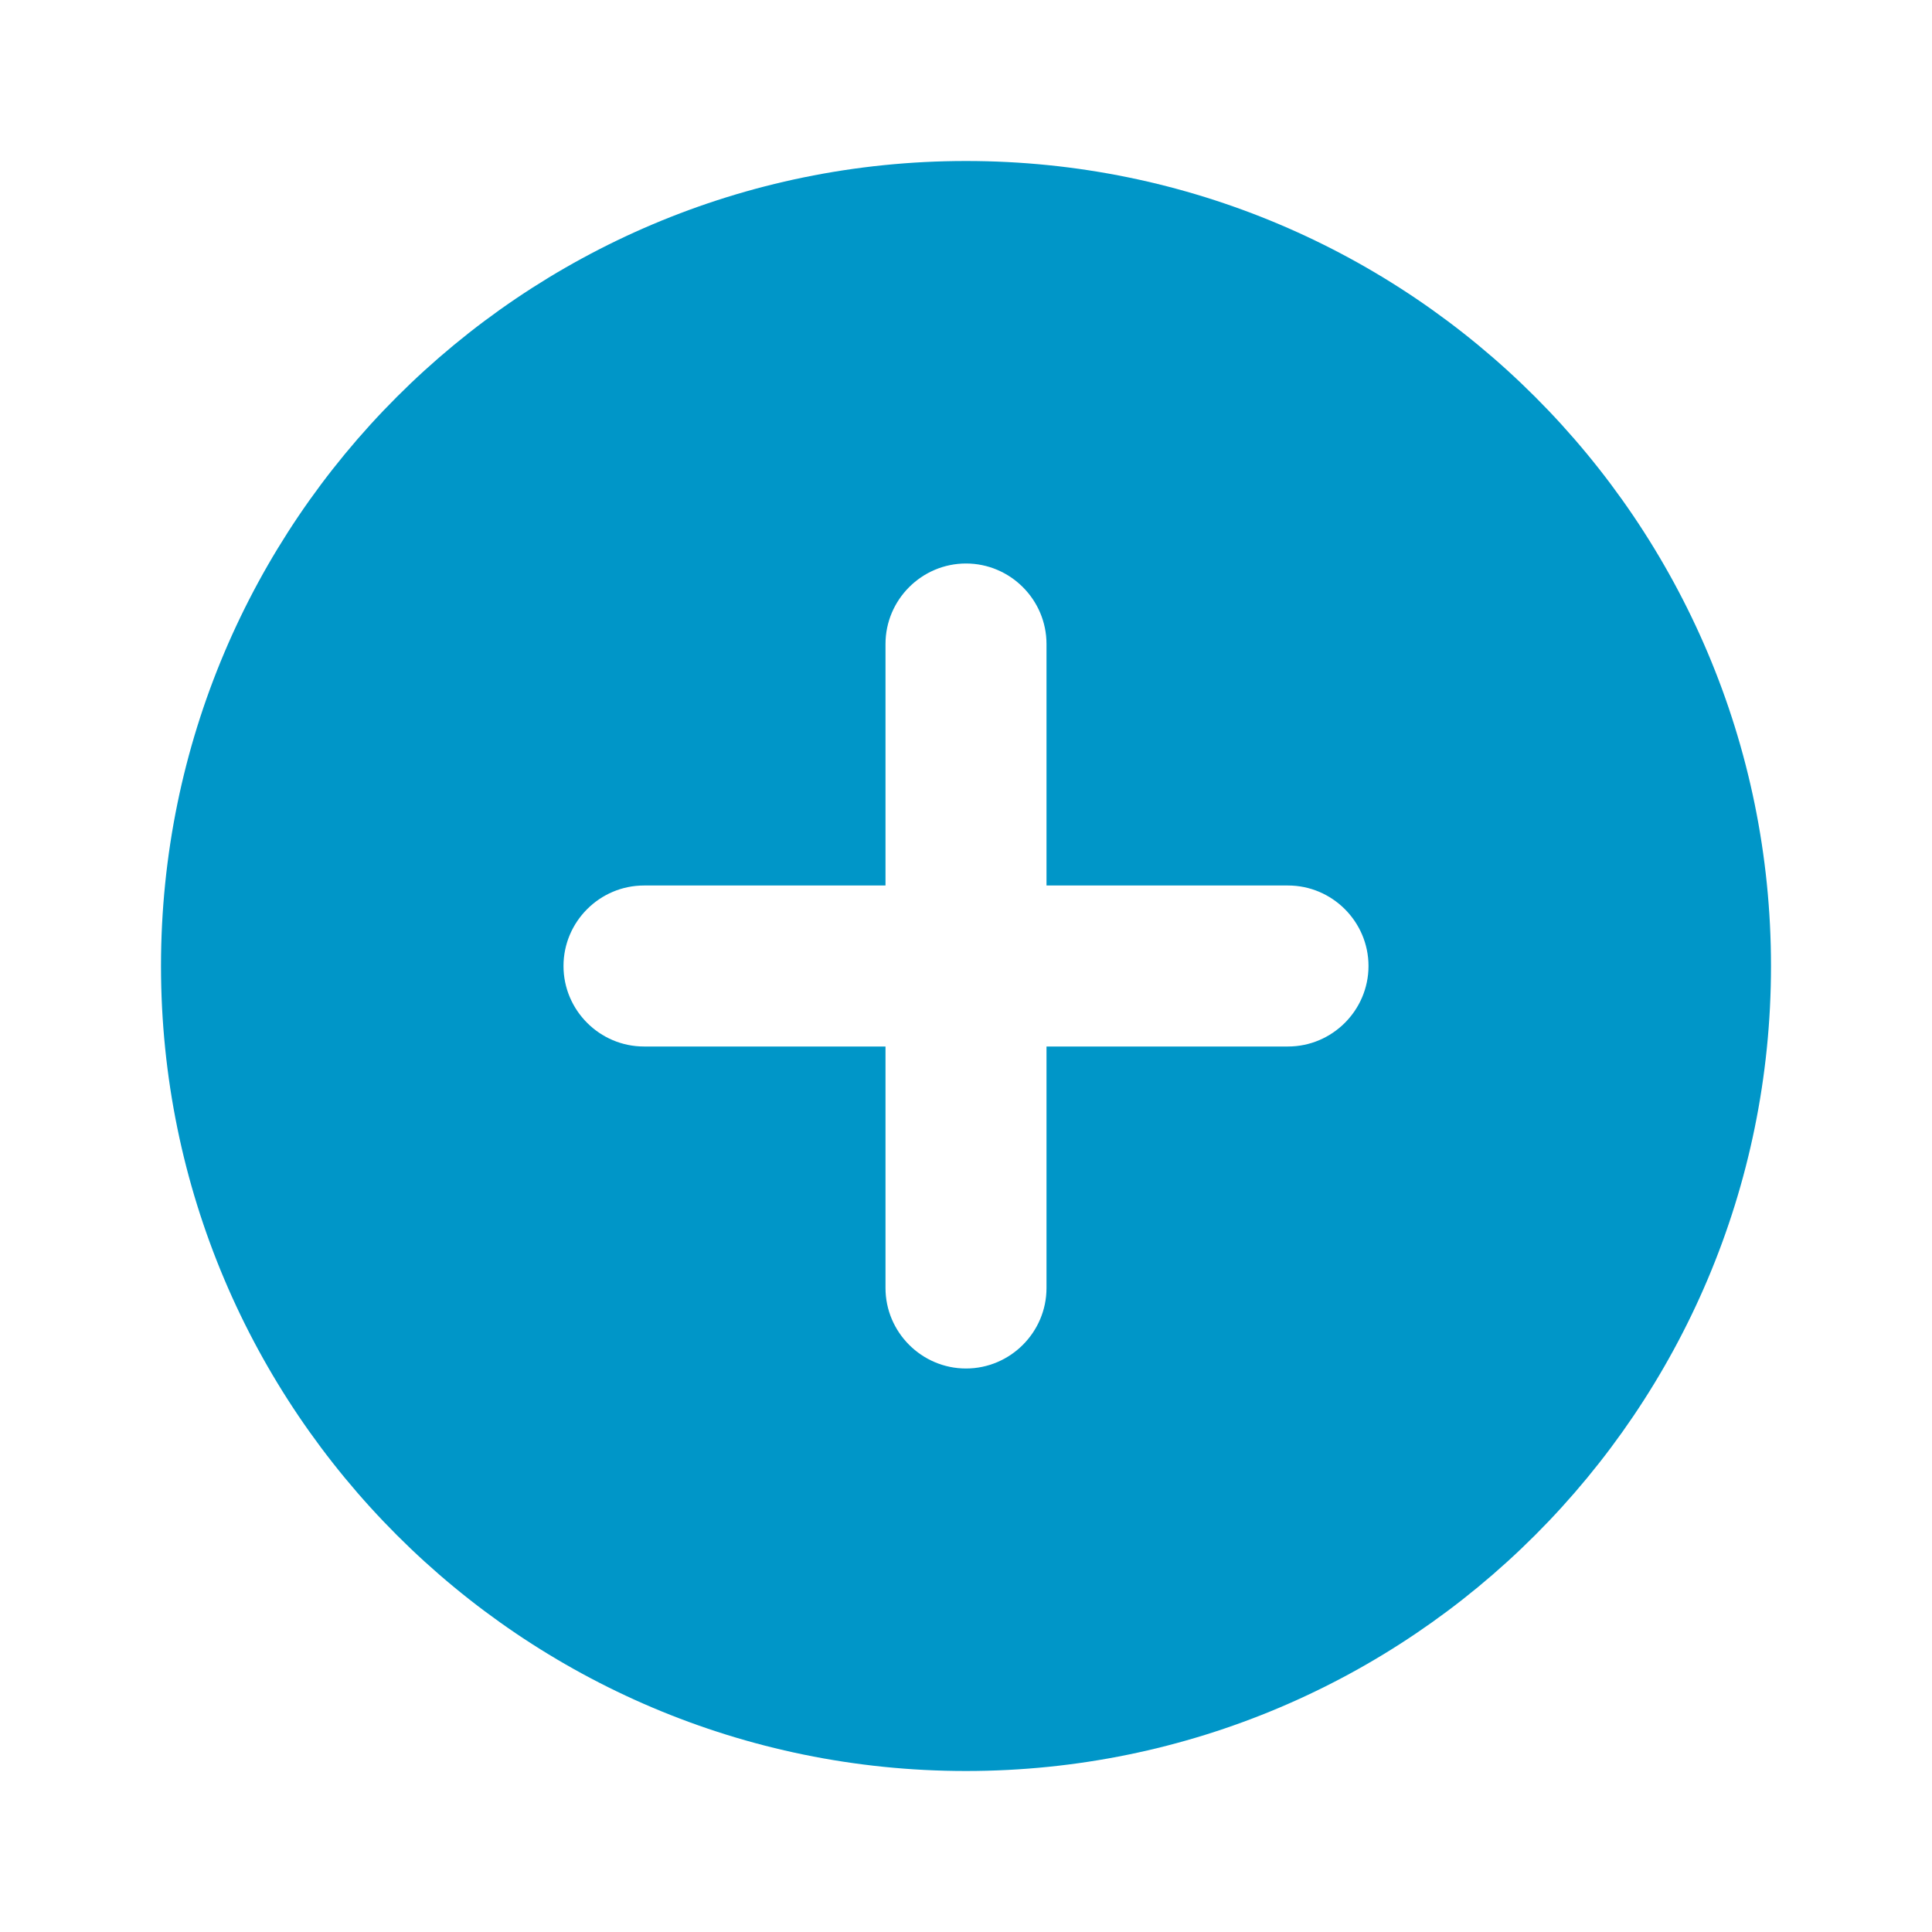 <svg width="54" height="54" viewBox="0 0 54 54" fill="none" xmlns="http://www.w3.org/2000/svg">
<g clip-path="url(#clip0_1_4288)">
<path d="M27 4.5C14.58 4.5 4.5 14.58 4.5 27C4.5 39.42 14.58 49.5 27 49.5C39.42 49.5 49.5 39.42 49.5 27C49.5 14.58 39.42 4.5 27 4.5ZM36 29.25H29.25V36C29.25 37.237 28.238 38.25 27 38.25C25.762 38.25 24.75 37.237 24.75 36V29.25H18C16.762 29.25 15.75 28.238 15.75 27C15.75 25.762 16.762 24.75 18 24.75H24.75V18C24.75 16.762 25.762 15.75 27 15.75C28.238 15.75 29.25 16.762 29.25 18V24.75H36C37.237 24.75 38.25 25.762 38.25 27C38.25 28.238 37.237 29.25 36 29.25Z" fill="#0096C8"/>
</g>
<defs>
<clipPath id="clip0_1_4288">
<rect width="54" height="54" fill="white"/>
</clipPath>
</defs>
</svg>

